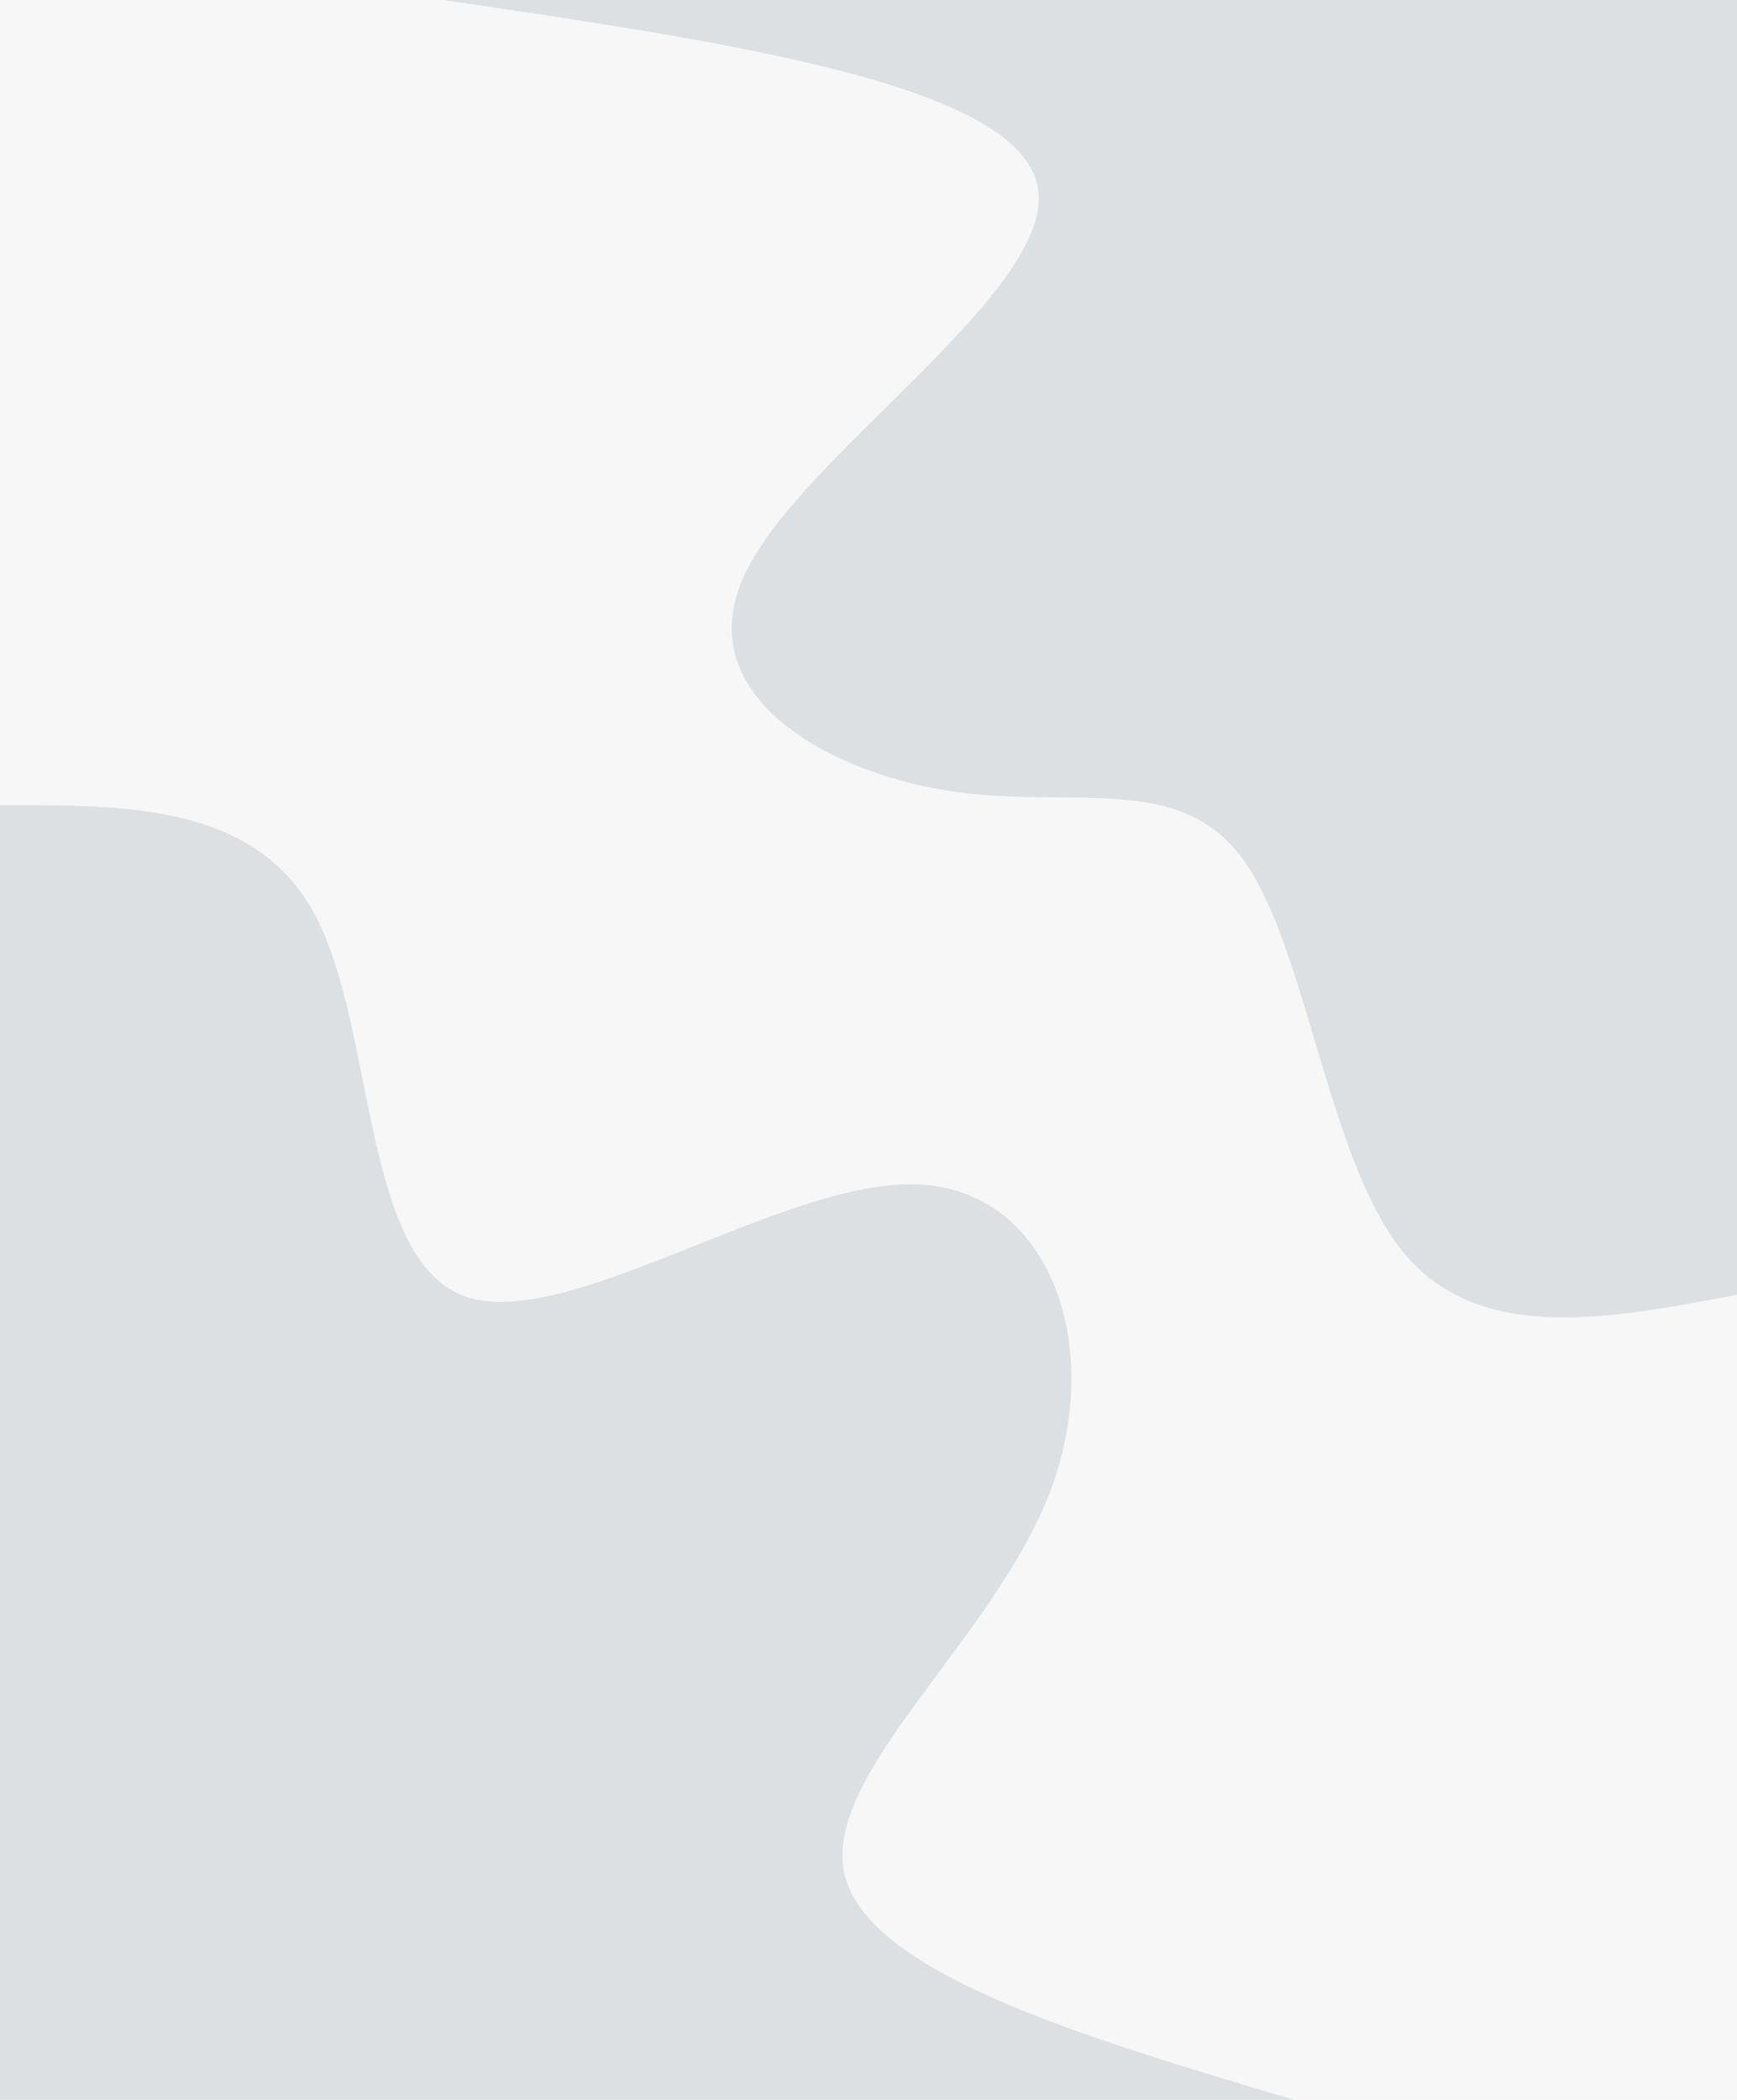 <svg id="visual" viewBox="0 0 1200 1450" width="1200" height="1450" xmlns="http://www.w3.org/2000/svg" xmlns:xlink="http://www.w3.org/1999/xlink" version="1.1"><rect x="0" y="0" width="1200" height="1450" fill="#F7F7F7"></rect><defs><linearGradient id="grad1_0" x1="0%" y1="0%" x2="100%" y2="100%"><stop offset="30%" stop-color="#f7f7f7" stop-opacity="1"></stop><stop offset="70%" stop-color="#f7f7f7" stop-opacity="1"></stop></linearGradient></defs><defs><linearGradient id="grad2_0" x1="0%" y1="0%" x2="100%" y2="100%"><stop offset="30%" stop-color="#f7f7f7" stop-opacity="1"></stop><stop offset="70%" stop-color="#f7f7f7" stop-opacity="1"></stop></linearGradient></defs><g transform="translate(1200, 0)"><path d="M0 894C-89.7 911.2 -179.4 928.3 -231.4 863.6C-283.3 798.8 -297.5 652.2 -342 592.4C-386.5 532.5 -461.3 559.4 -545.9 545.9C-630.5 532.4 -725 478.6 -685 395.5C-645 312.4 -470.5 200.2 -483 129.4C-495.4 58.6 -694.7 29.3 -894 0L0 0Z" fill="#dce0e3"></path></g><g transform="translate(0, 1450)"><path d="M0 -894C89.2 -894.3 178.3 -894.5 218.7 -816.2C259.1 -737.9 250.6 -581 320.5 -555.1C390.4 -529.3 538.7 -634.5 632.2 -632.2C725.6 -629.8 764.2 -519.8 724.9 -418.5C685.5 -317.2 568.2 -224.6 583.4 -156.3C598.6 -88 746.3 -44 894 0L0 0Z" fill="#dce0e3"></path></g></svg>